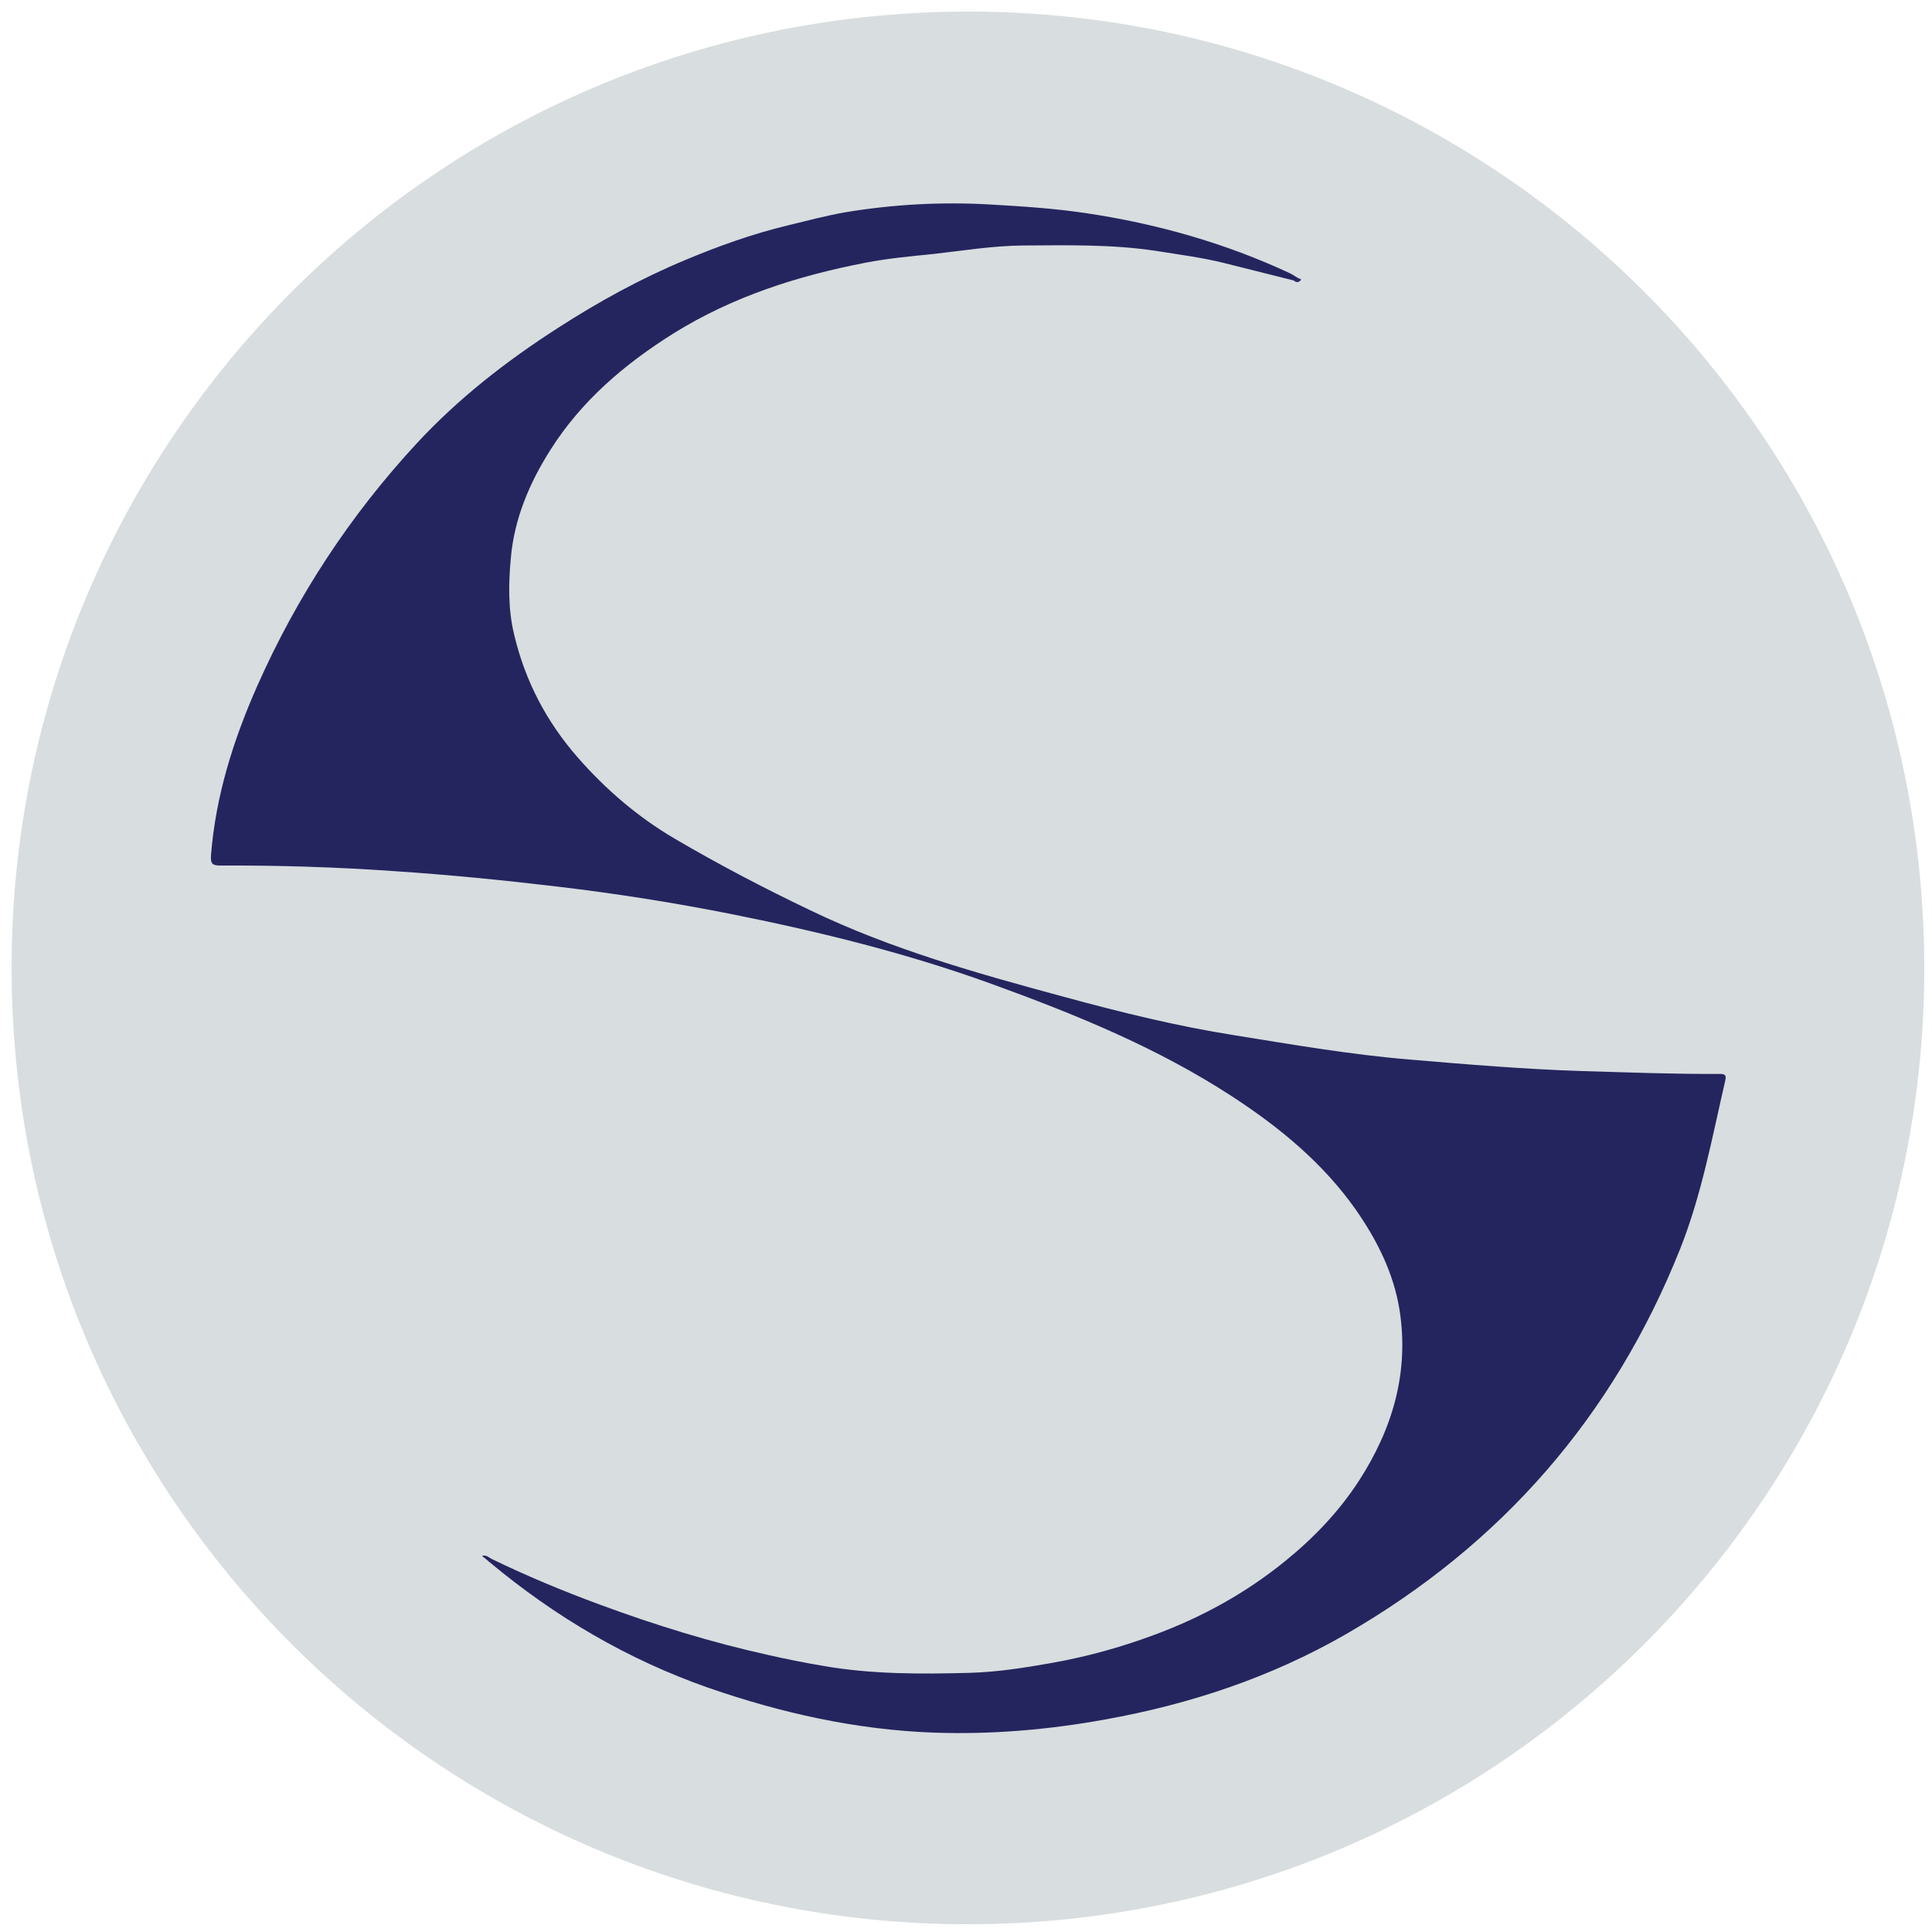 <?xml version="1.0" encoding="utf-8"?>
<!-- Generator: Adobe Illustrator 19.2.1, SVG Export Plug-In . SVG Version: 6.00 Build 0)  -->
<svg version="1.1" id="logo_x5F_sirius_xA0_Imagen_1_"
	 xmlns="http://www.w3.org/2000/svg" xmlns:xlink="http://www.w3.org/1999/xlink" x="0px" y="0px" viewBox="0 0 750 750"
	 style="enable-background:new 0 0 750 750;" xml:space="preserve">
<style type="text/css">
	.st0{fill:#D8DDDF;}
	.st1{fill:#24255E;}
	.st2{fill:#2A2B62;}
</style>
<g>
	<g>
		<path class="st0" d="M375.7,747C170.9,747,3.8,580.7,4.5,374.3C5.2,170.9,170.7,3.5,377.9,4.5c202.9,1,370,166.2,369.1,373.3
			C746,581.1,580.9,746.9,375.7,747z"/>
		<path class="st1" d="M502.3,108.9c-9.2-2.3-18.3-4.6-27.5-6.9c-8.6-2.1-17.3-3.2-26-4.6c-17.2-2.6-34.4-2.2-51.7-2.1
			c-11.7,0.1-23.2,2-34.8,3.3c-8.8,0.9-17.7,1.7-26.4,3.4c-26.3,5.1-51.4,13.1-74.4,27.4c-19,11.9-35.7,26.1-47.8,45.2
			c-8.2,12.9-14.1,26.9-15.4,42.1c-0.9,9.8-1.1,19.8,1.3,29.7c4.3,18.1,12.6,33.9,24.9,47.9c10.9,12.4,23.2,22.9,37.3,31.2
			c17.2,10.1,34.8,19.3,52.8,27.9c31.6,15.2,65.2,24.6,98.9,33.7c21.7,5.9,43.6,11.3,65.8,14.8c22.5,3.6,44.9,7.5,67.7,9.4
			c22.5,1.9,45,3.8,67.6,4.5c17.6,0.5,35.1,1.2,52.7,1.1c1.7,0,3,0,2.5,2.3c-5.1,22.1-9.2,44.6-17.6,65.7
			c-25.9,64.9-69.3,114.7-129.9,149.6c-29.1,16.7-60.4,27.1-93.3,33c-22,4-44.3,5.9-66.6,5.1c-30.1-1.1-59.1-7.6-87.4-17.4
			c-31.4-11-59.6-27.6-85.1-48.9c-0.9-0.8-1.8-1.5-2.8-2.3c1.6-0.5,2.5,0.5,3.6,1.1c13.8,6.7,28,12.6,42.4,17.9
			c21.4,7.9,43.1,14.6,65.3,19.5c7,1.6,14.1,3,21.2,4.2c18.9,3.3,37.9,3.2,56.8,2.7c10.8-0.3,21.5-2,32.2-3.9
			c13.4-2.4,26.4-6,39.1-10.7c18.5-6.8,35.7-16.2,51.1-28.7c11.1-9,20.9-19.2,28.7-31.2c13.1-20.2,19.6-42.2,15.8-66.4
			c-2.3-14.3-8.7-27-16.9-38.8c-12.8-18.2-29.6-32-48-44c-29.1-19-61.1-32-93.6-43.8c-32.6-11.8-66.2-20.1-100.1-26.9
			c-22.5-4.5-45.3-8.1-68.1-10.8c-21-2.5-42.1-4.6-63.2-6c-22.6-1.6-45.2-2.3-67.8-2.2c-3.1,0-3.9-0.6-3.7-3.9
			c1.8-23.1,8.7-44.9,18-65.9c15.4-34.7,36-66.1,61.8-94c16.2-17.5,34.8-32,54.9-44.9c15.8-10.2,32.2-19.2,49.5-26.4
			c12.9-5.4,26-10.1,39.7-13.4c7.5-1.8,14.9-3.8,22.4-5.1c18.7-3.1,37.5-4.1,56.4-3c12.3,0.7,24.5,1.5,36.7,3.3
			c27.6,4.1,54.2,11.6,79.5,23.4c1.2,0.6,2.3,1.4,3.5,2.1C503.6,108.8,503.1,109.2,502.3,108.9z"/>
		<path class="st2" d="M502.3,108.9c0.6-0.3,1.1-0.6,1.7-0.8c0.5,0,1.2,0.2,1,0.6C504.2,109.7,503.2,109.8,502.3,108.9z"/>
	</g>
</g>
</svg>
